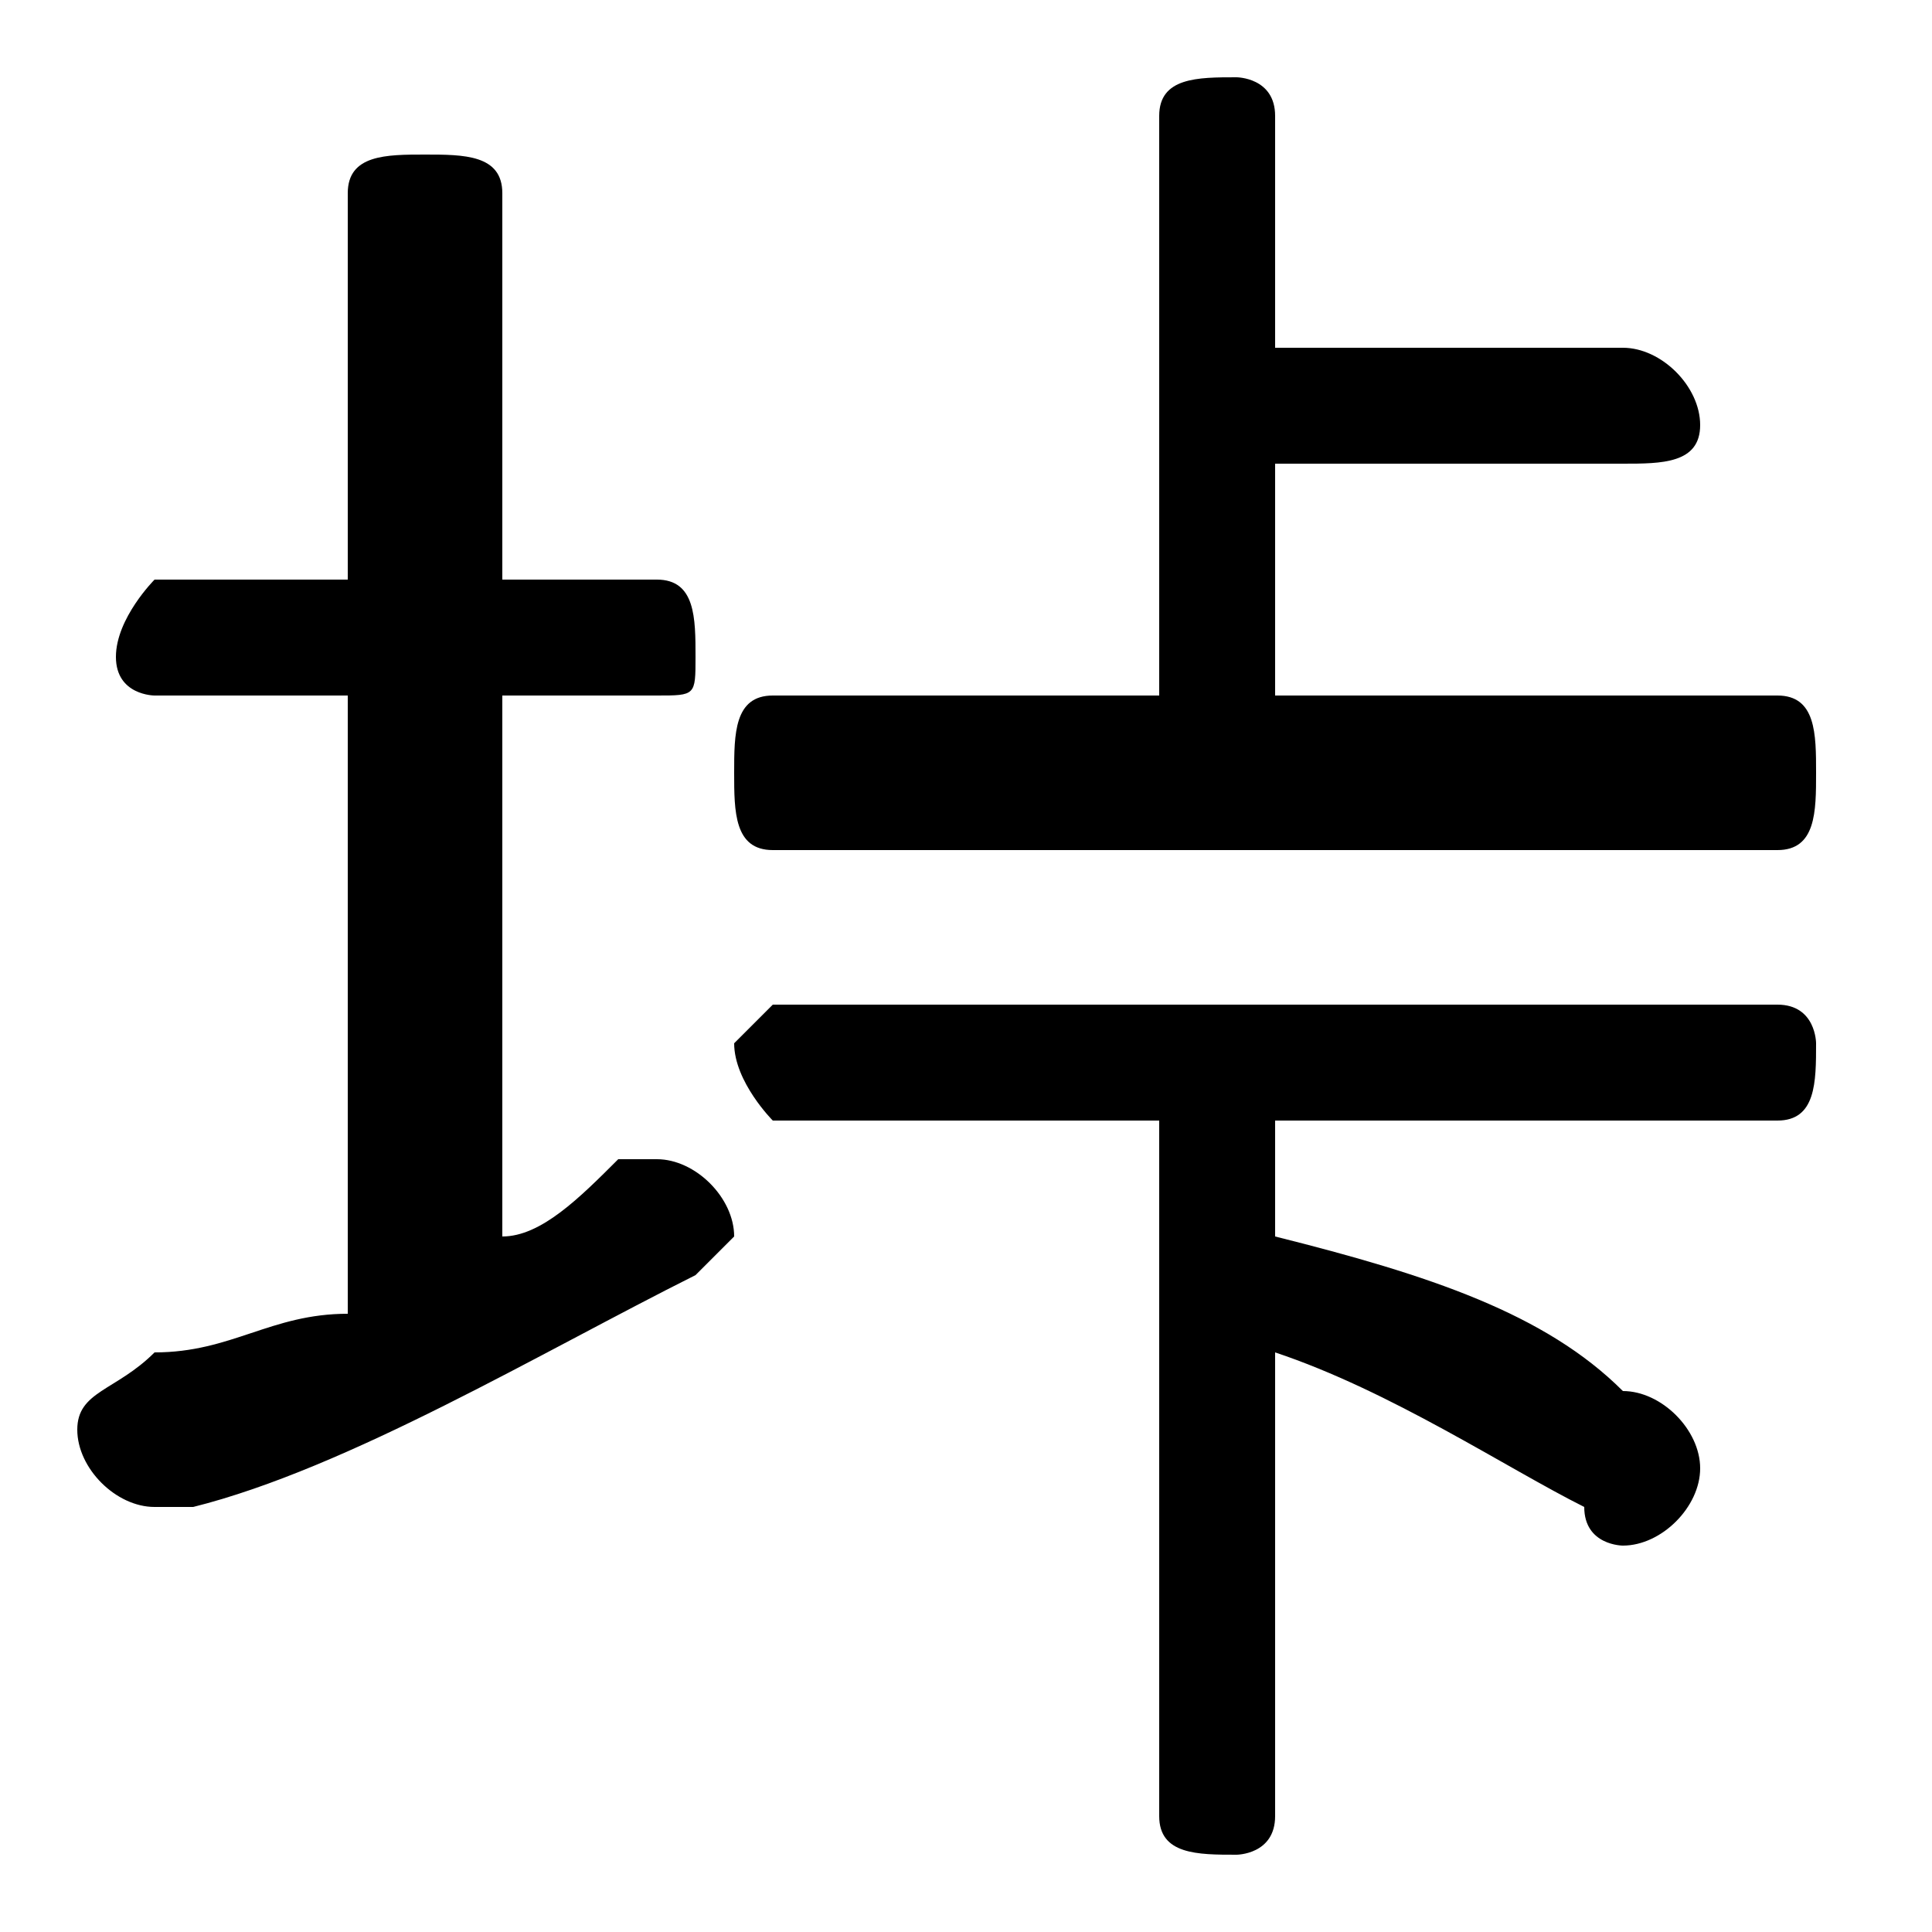<svg xmlns="http://www.w3.org/2000/svg" viewBox="0 -44.0 50.0 50.0">
    <rect x="0" y="-44.0" width="50.0" height="50.0" fill="#808080" stroke="none"/>
    <g transform="scale(1, -1)">
        <!-- ボディの枠 -->
        <rect x="0" y="-6.0" width="50.0" height="50.0"
            stroke="white" fill="white"/>
        <!-- グリフ座標系の原点 -->
        <circle cx="0" cy="0" r="5" fill="white"/>
        <!-- グリフのアウトライン -->
        <g style="fill:black;stroke:#000000;stroke-width:0;stroke-linecap:round;stroke-linejoin:round;">
        <path d="M 33.0 9.0 C 36.0 8.0 39.0 6.0 41.0 5.0 C 41.0 4.0 42.0 4.0 42.0 4.0 C 43.0 4.0 44.0 5.0 44.0 6.0 C 44.0 7.0 43.0 8.0 42.0 8.0 C 40.0 10.0 37.0 11.0 33.0 12.0 L 33.0 15.0 L 46.0 15.0 C 47.0 15.0 47.0 16.0 47.0 17.0 C 47.0 17.0 47.0 18.0 46.0 18.0 L 20.0 18.0 C 20.0 18.0 19.0 17.0 19.0 17.0 C 19.0 16.0 20.0 15.0 20.0 15.0 L 30.0 15.0 L 30.0 -3.0 C 30.0 -4.0 31.0 -4.0 32.0 -4.0 C 32.0 -4.0 33.0 -4.0 33.0 -3.0 Z M 33.0 26.0 L 33.0 32.0 L 42.0 32.0 C 43.0 32.0 44.0 32.0 44.0 33.0 C 44.0 34.0 43.0 35.0 42.0 35.0 L 33.0 35.0 L 33.0 41.0 C 33.0 42.0 32.0 42.0 32.0 42.0 C 31.0 42.0 30.0 42.0 30.0 41.0 L 30.0 26.0 L 20.0 26.0 C 19.0 26.0 19.0 25.0 19.0 24.0 C 19.0 23.0 19.0 22.0 20.0 22.0 L 46.0 22.0 C 47.0 22.0 47.0 23.0 47.0 24.0 C 47.0 25.0 47.0 26.0 46.0 26.0 Z M 13.0 26.0 L 17.0 26.0 C 18.0 26.0 18.0 26.0 18.0 27.0 C 18.0 28.0 18.0 29.0 17.0 29.0 L 13.0 29.0 L 13.0 39.0 C 13.0 40.0 12.0 40.0 11.0 40.0 C 10.0 40.0 9.0 40.0 9.0 39.0 L 9.0 29.0 L 4.0 29.0 C 4.0 29.0 3.0 28.0 3.0 27.0 C 3.0 26.0 4.0 26.0 4.0 26.0 L 9.0 26.0 L 9.0 10.0 C 7.0 10.0 6.0 9.0 4.0 9.0 C 3.0 8.0 2.0 8.0 2.0 7.0 C 2.0 6.0 3.0 5.0 4.0 5.0 C 4.0 5.0 5.0 5.0 5.0 5.0 C 9.0 6.0 14.0 9.0 18.0 11.0 C 18.0 11.0 19.0 12.0 19.0 12.0 C 19.0 13.0 18.0 14.0 17.0 14.0 C 17.0 14.0 16.0 14.0 16.0 14.0 C 15.0 13.0 14.0 12.0 13.0 12.0 Z"/>
    </g>
    </g>
</svg>
